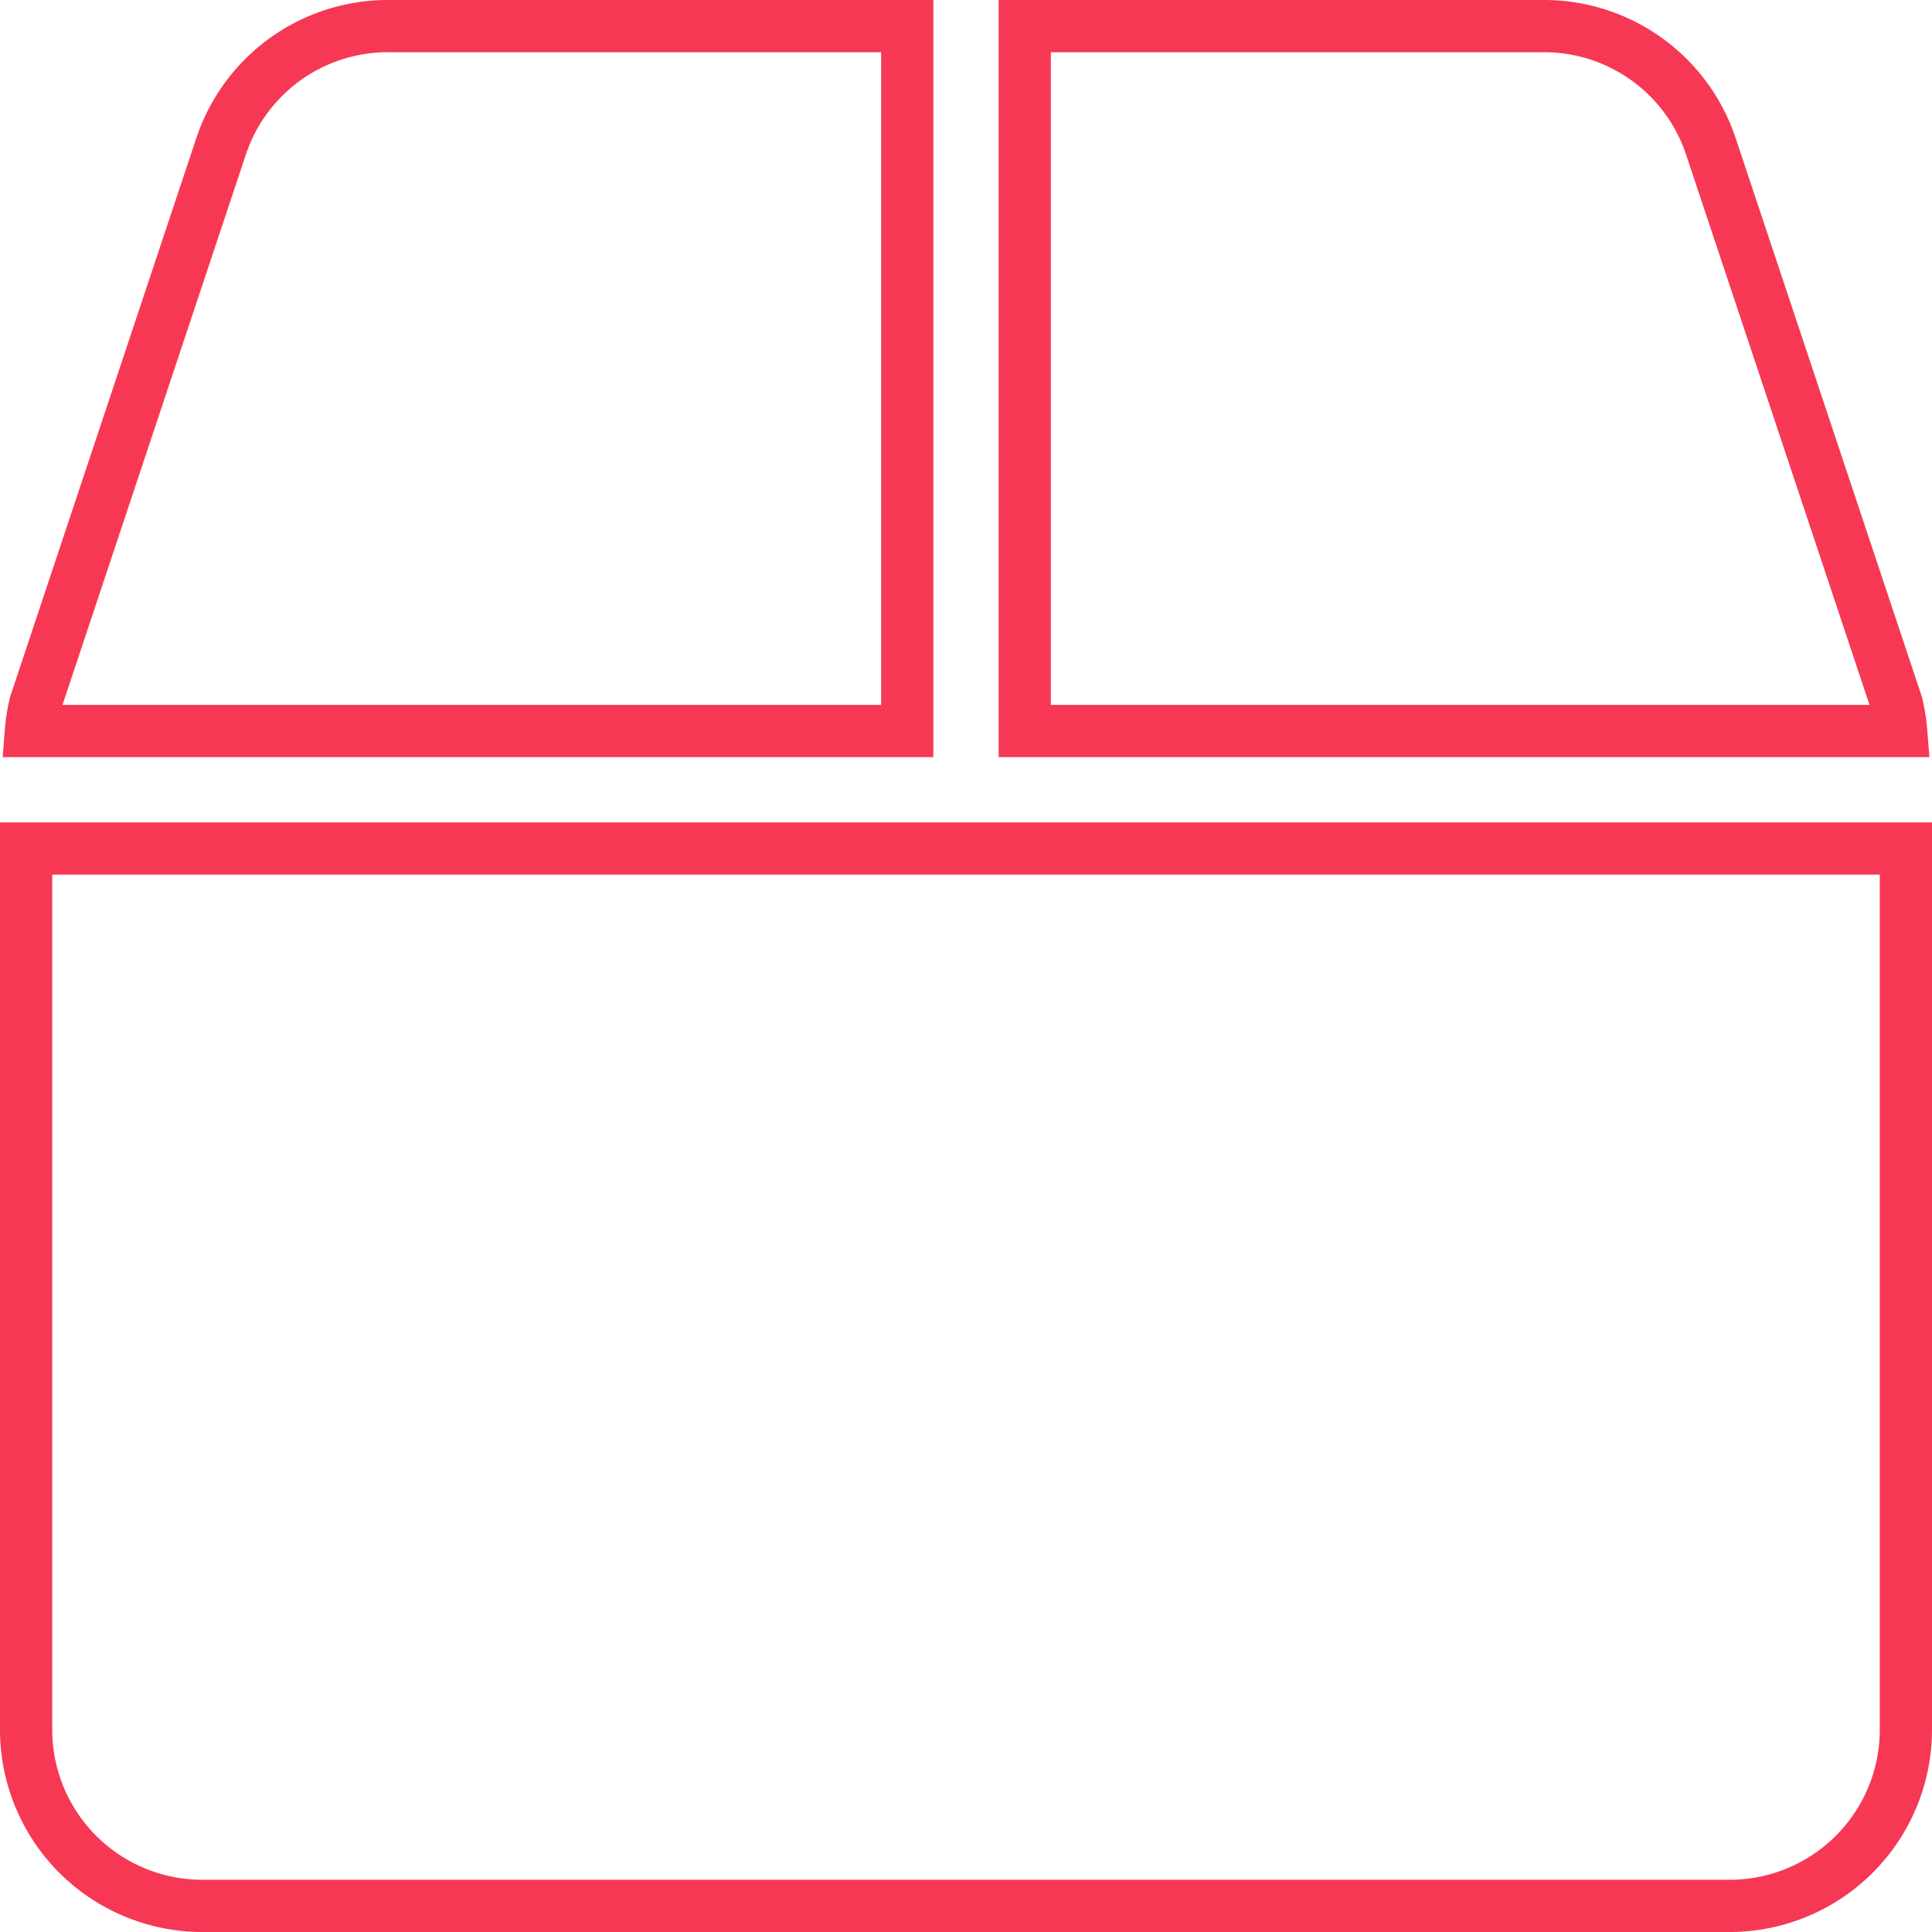 <svg xmlns="http://www.w3.org/2000/svg" width="37" height="37" viewBox="0 0 37 37"><path d="M35.824,12.98,32.266,2.306A3.366,3.366,0,0,0,29.067,0H19.125V13.5H35.909A3.212,3.212,0,0,0,35.824,12.98ZM16.875,0H6.933a3.366,3.366,0,0,0-3.2,2.306L.176,12.98a3.211,3.211,0,0,0-.084.52H16.875ZM0,15.75V32.625A3.376,3.376,0,0,0,3.375,36h29.25A3.376,3.376,0,0,0,36,32.625V15.75Z" transform="translate(0.5 0.5)" fill="none" stroke="#f63854" stroke-width="1"/></svg>